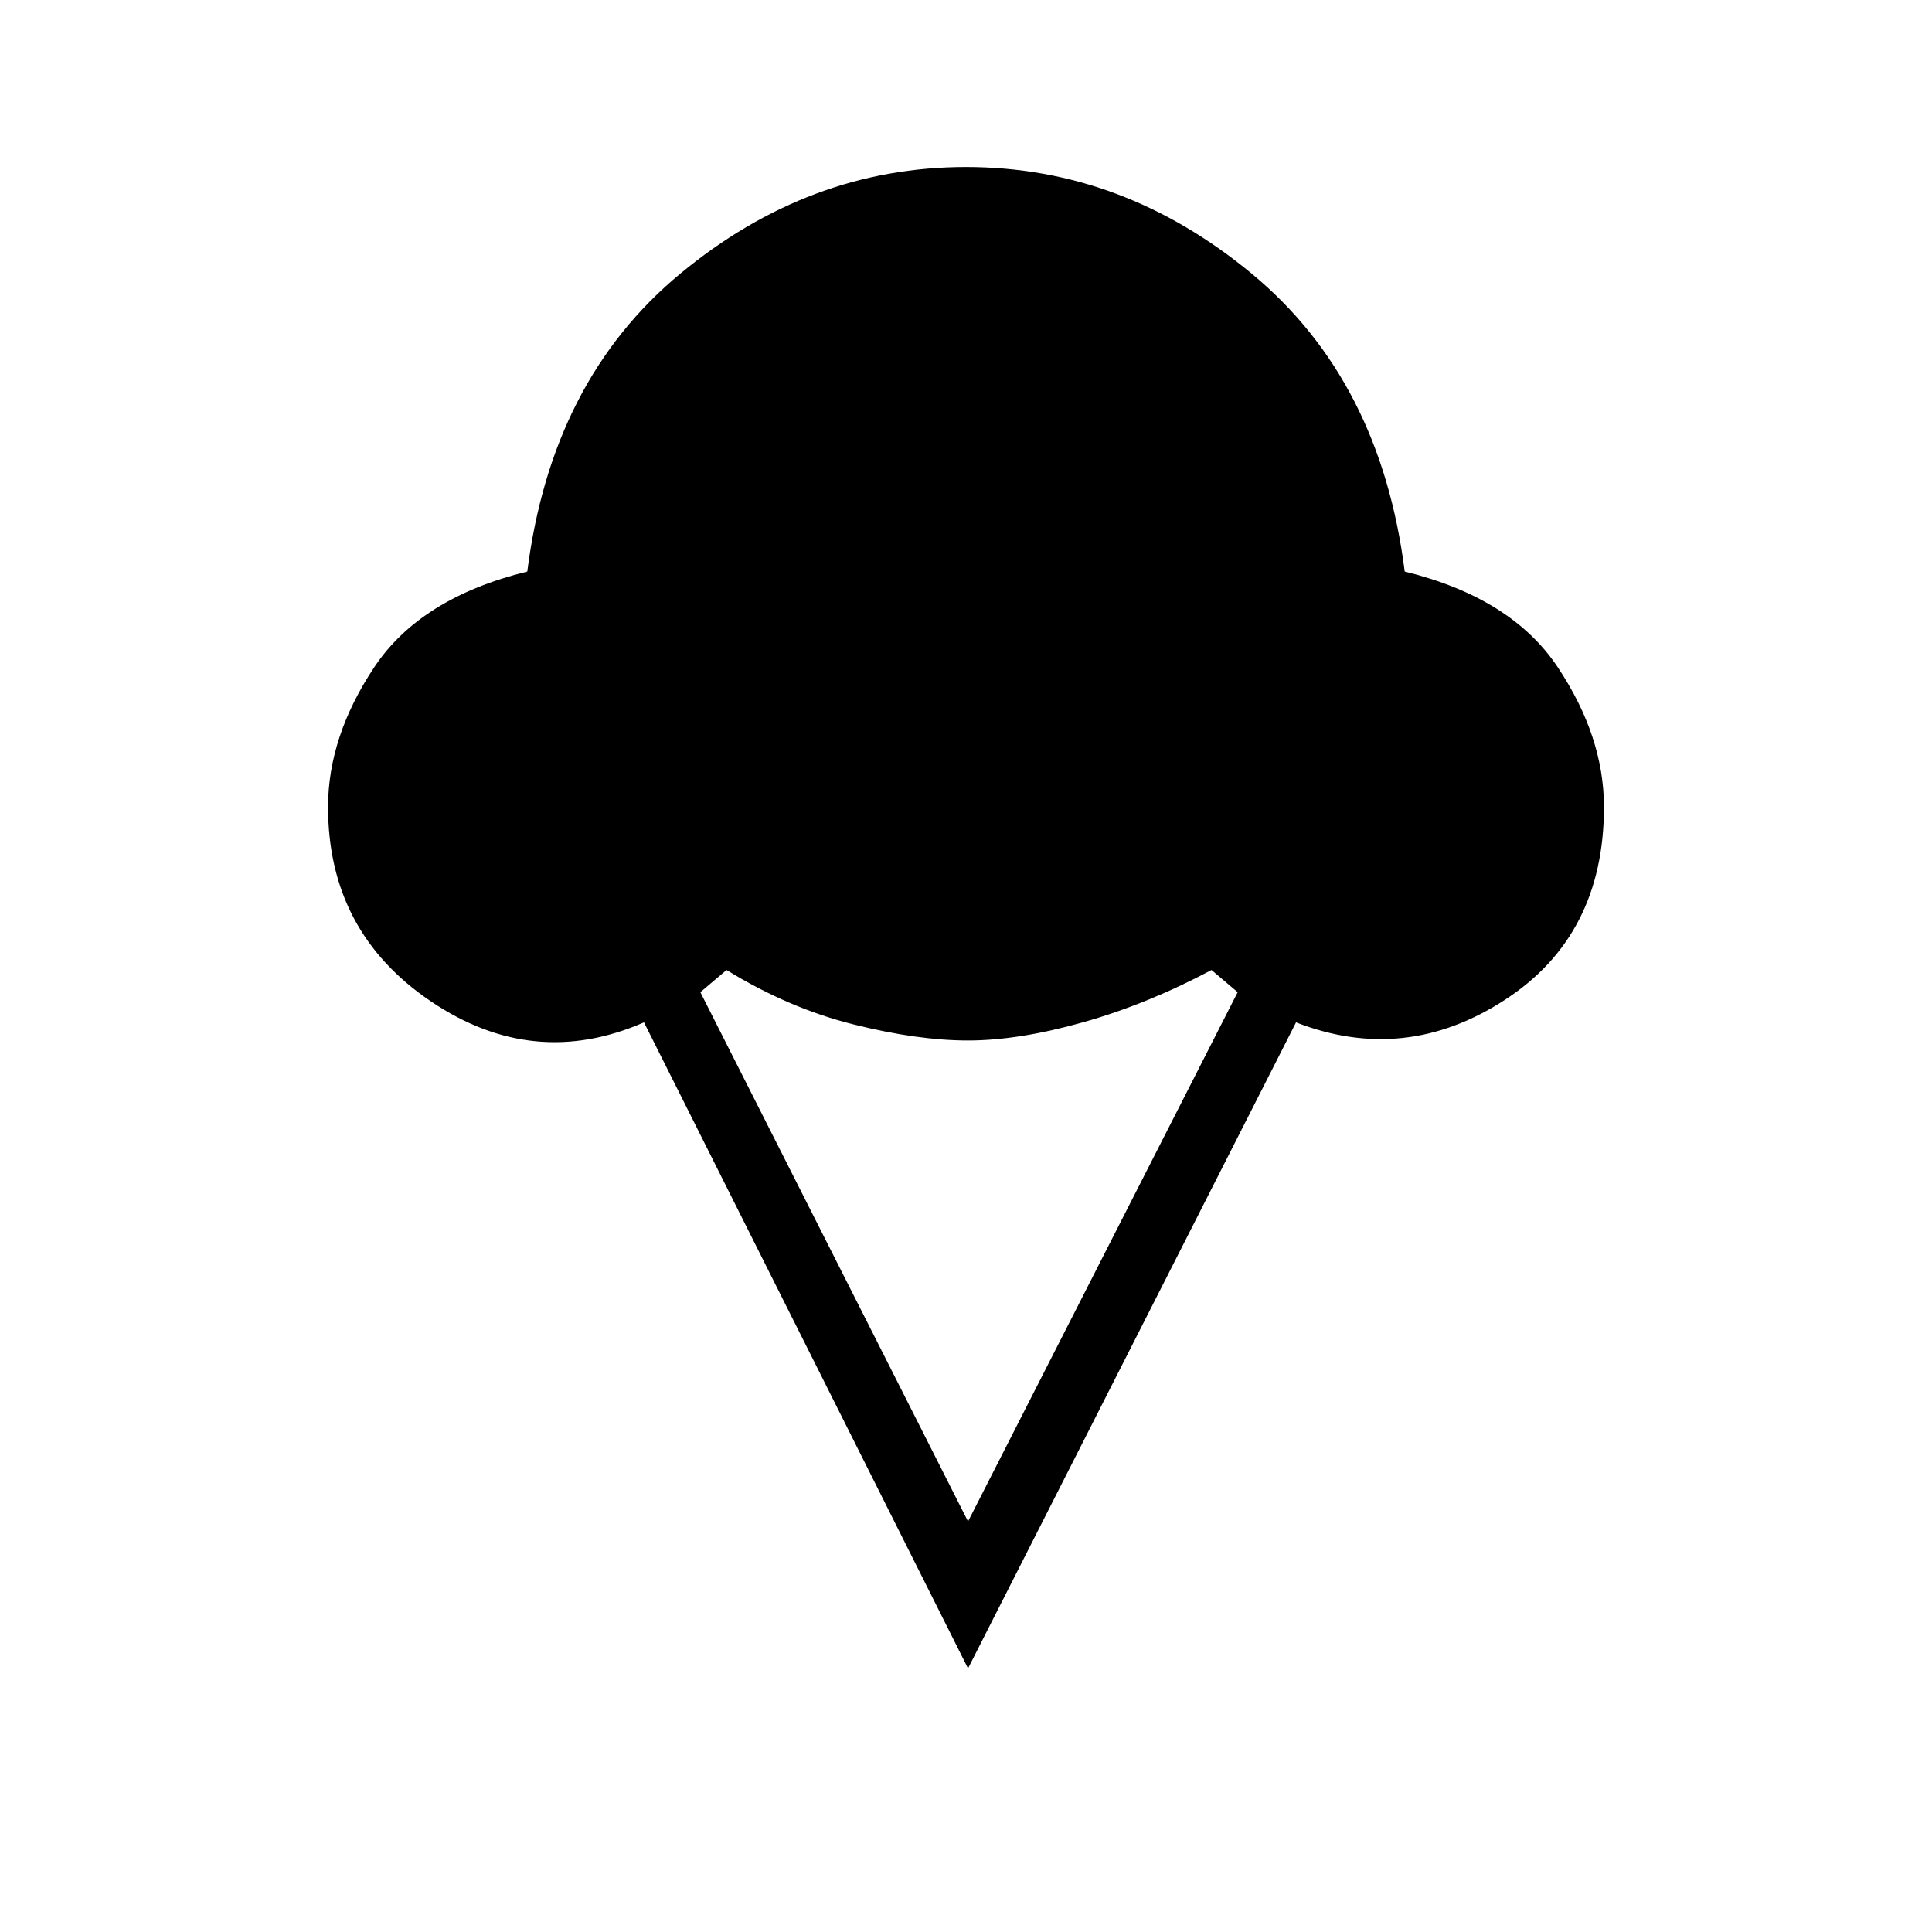 <svg xmlns="http://www.w3.org/2000/svg" height="40" width="40"><path d="M20.042 34.542 13.333 21.167Q11.042 22.167 8.917 20.729Q6.792 19.292 6.792 16.708Q6.792 15.25 7.75 13.812Q8.708 12.375 10.917 11.833Q11.417 7.875 14.083 5.667Q16.75 3.458 20 3.458Q23.25 3.458 25.917 5.667Q28.583 7.875 29.083 11.833Q31.292 12.375 32.25 13.812Q33.208 15.25 33.208 16.708Q33.208 19.375 31.146 20.708Q29.083 22.042 26.833 21.167ZM20.042 31.5 25.625 20.542 25.083 20.083Q23.75 20.792 22.417 21.167Q21.083 21.542 20.042 21.542Q19 21.542 17.667 21.208Q16.333 20.875 15.042 20.083L14.5 20.542Z"/></svg>